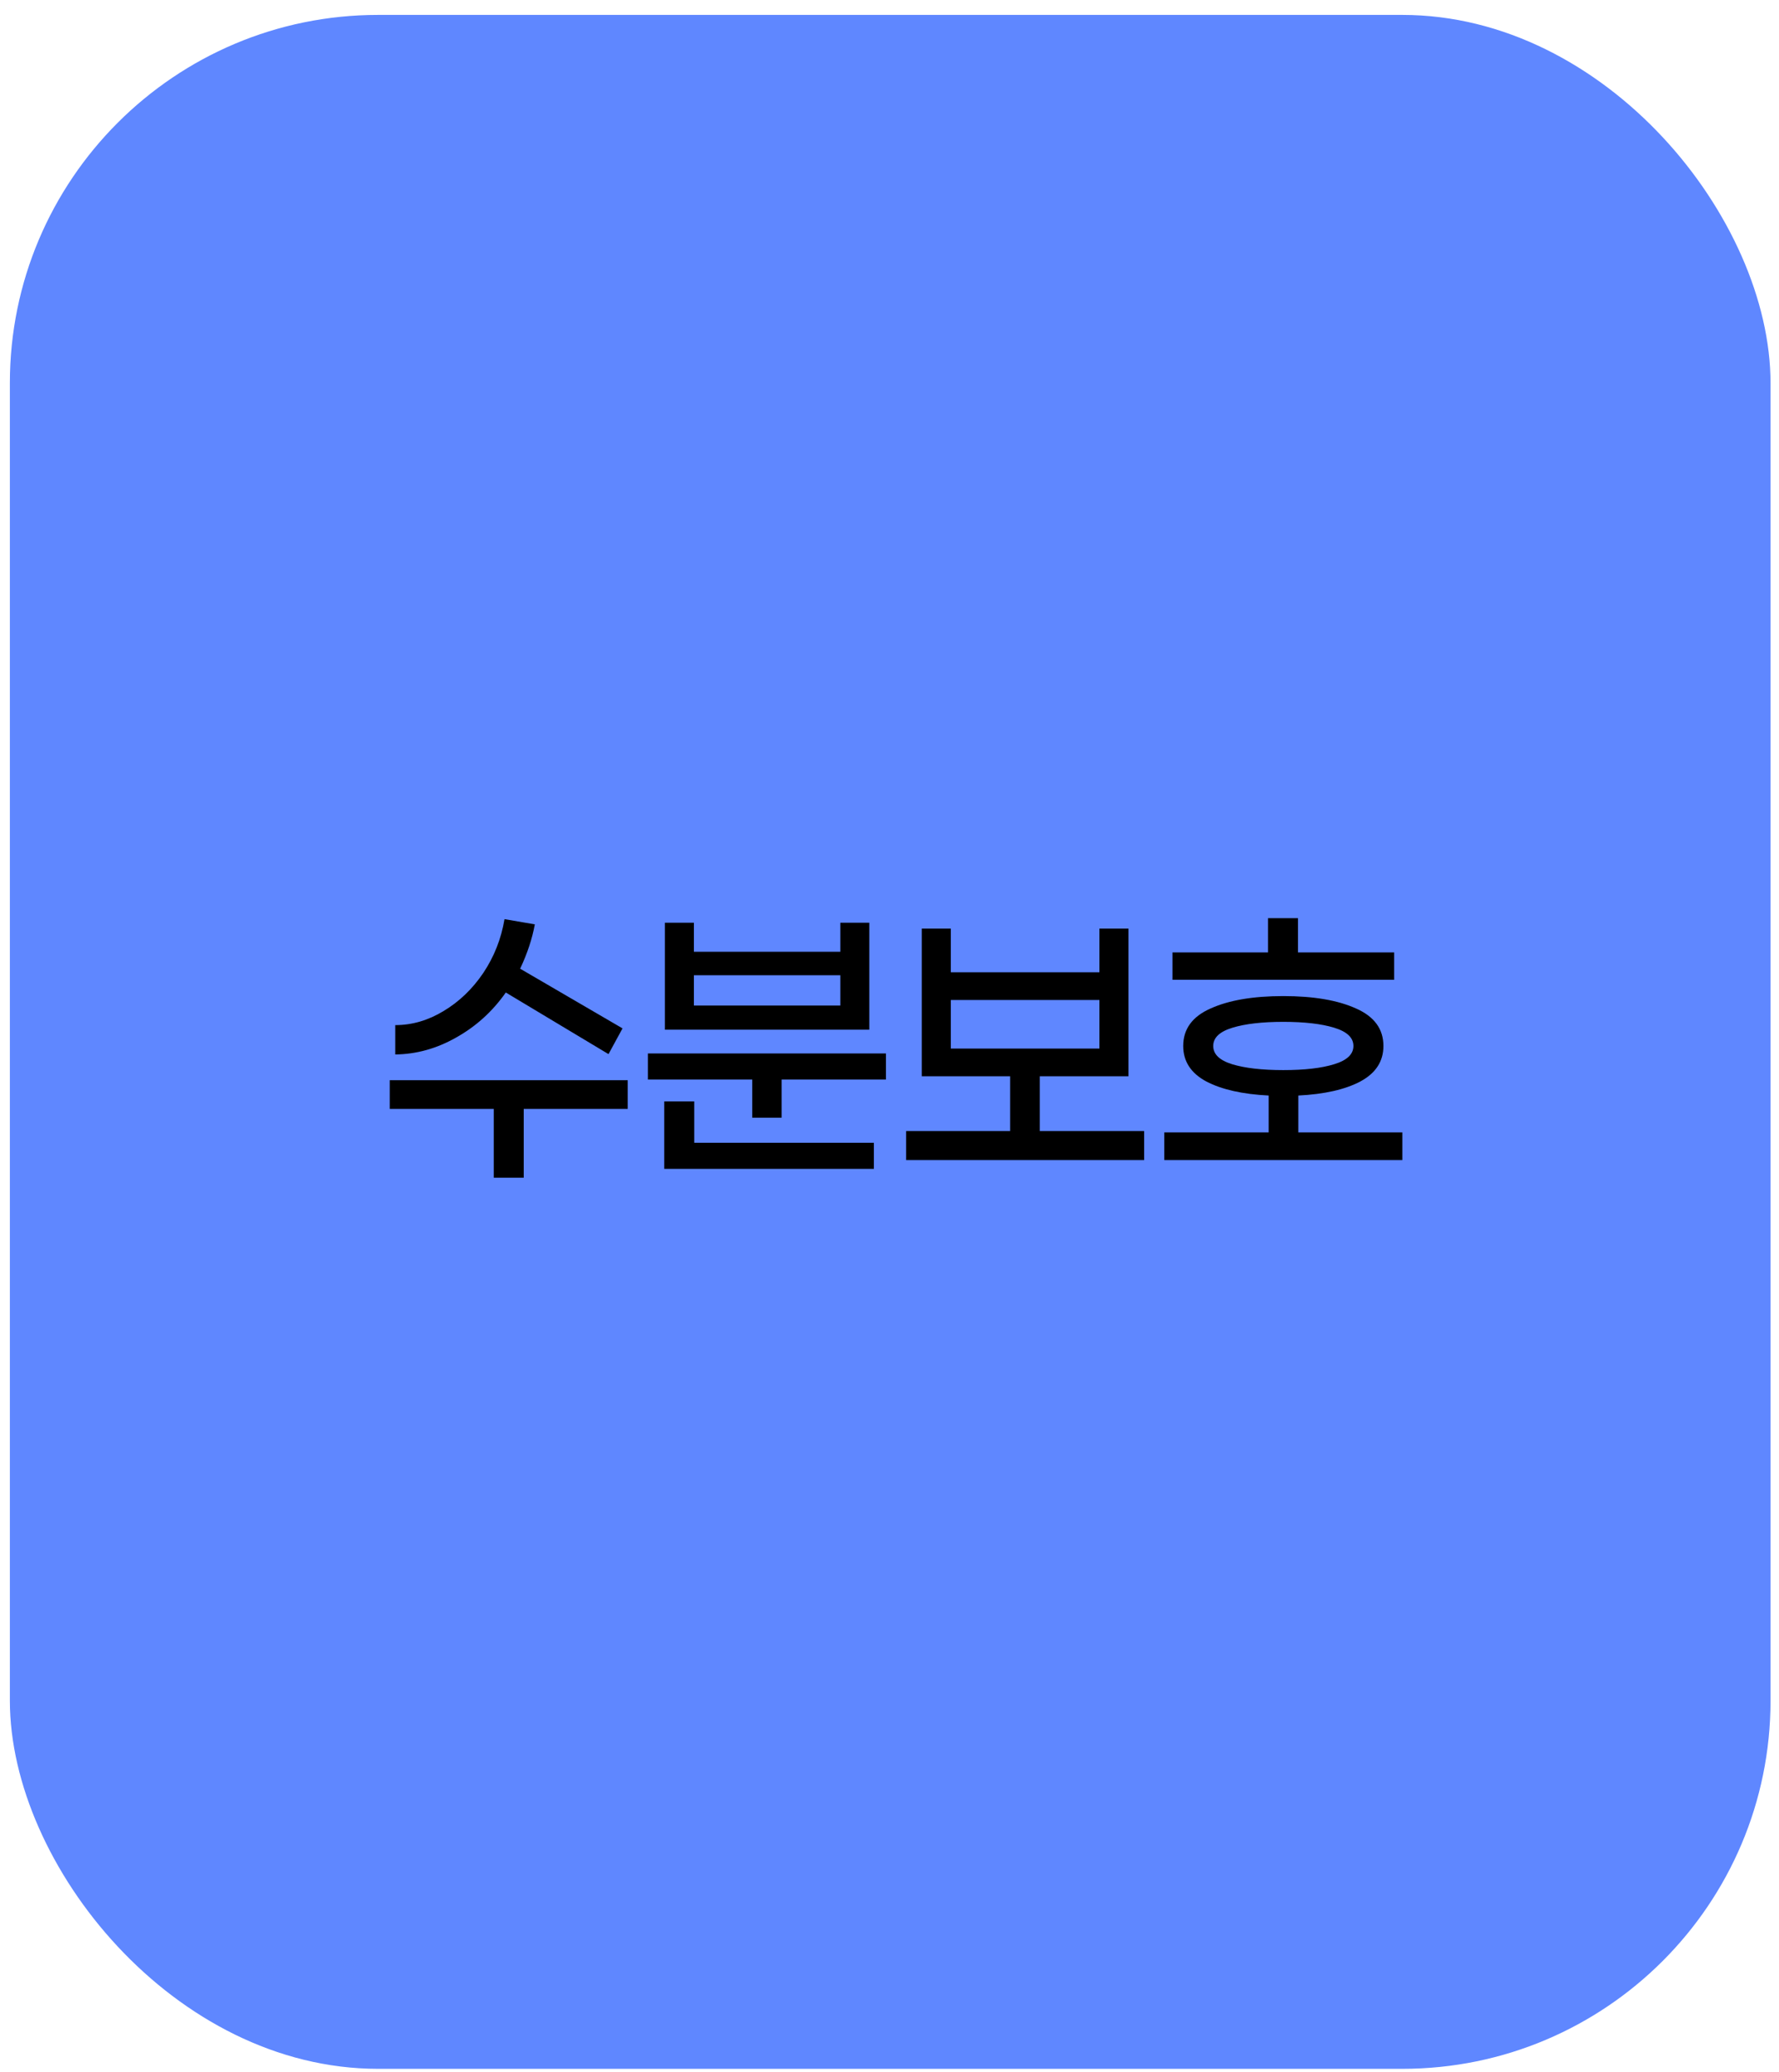 <svg width="97" height="113" viewBox="0 0 97 113" fill="none" xmlns="http://www.w3.org/2000/svg">
<rect x="0.538" y="0.813" width="96" height="112" rx="20.077" fill="#5F87FF"/>
<path d="M27.579 54.121C26.856 55.152 25.955 55.97 24.876 56.574C23.81 57.179 22.702 57.487 21.552 57.499V55.899C22.465 55.899 23.342 55.644 24.183 55.134C25.036 54.625 25.759 53.931 26.352 53.054C26.945 52.165 27.33 51.188 27.508 50.121L29.161 50.405C29.019 51.188 28.752 51.993 28.361 52.823L33.943 56.077L33.179 57.481L27.579 54.121ZM28.556 60.468V64.219H26.921V60.468H21.25V58.903H34.227V60.468H28.556ZM36.252 56.148V50.316H37.834V51.899H45.817V50.316H47.399V56.148H36.252ZM45.817 53.179H37.834V54.832H45.817V53.179ZM48.306 58.868H42.617V60.948H41.017V58.868H35.328V57.445H48.306V58.868ZM47.648 62.316V63.739H36.217V60.059H37.852V62.316H47.648ZM62.384 63.259H49.406V61.676H55.077V58.69H50.259V50.636H51.842V53.019H59.948V50.636H61.53V58.69H56.695V61.676H62.384V63.259ZM59.948 57.179V54.53H51.842V57.179H59.948ZM63.929 53.428V51.934H69.137V50.068H70.773V51.934H76.017V53.428H63.929ZM76.462 63.259H63.484V61.748H69.173V59.739C67.751 59.668 66.619 59.413 65.777 58.974C64.936 58.524 64.515 57.878 64.515 57.036C64.515 56.112 65.013 55.431 66.009 54.992C67.004 54.542 68.326 54.316 69.973 54.316C71.62 54.316 72.942 54.542 73.937 54.992C74.933 55.431 75.431 56.112 75.431 57.036C75.431 57.878 75.01 58.524 74.169 58.974C73.339 59.413 72.213 59.668 70.791 59.739V61.748H76.462V63.259ZM66.151 57.036C66.151 57.487 66.495 57.819 67.182 58.032C67.881 58.245 68.811 58.352 69.973 58.352C71.135 58.352 72.059 58.245 72.746 58.032C73.446 57.819 73.795 57.487 73.795 57.036C73.795 56.586 73.446 56.254 72.746 56.041C72.047 55.828 71.123 55.721 69.973 55.721C68.823 55.721 67.899 55.828 67.2 56.041C66.5 56.254 66.151 56.586 66.151 57.036Z" fill="black"/>
</svg>
